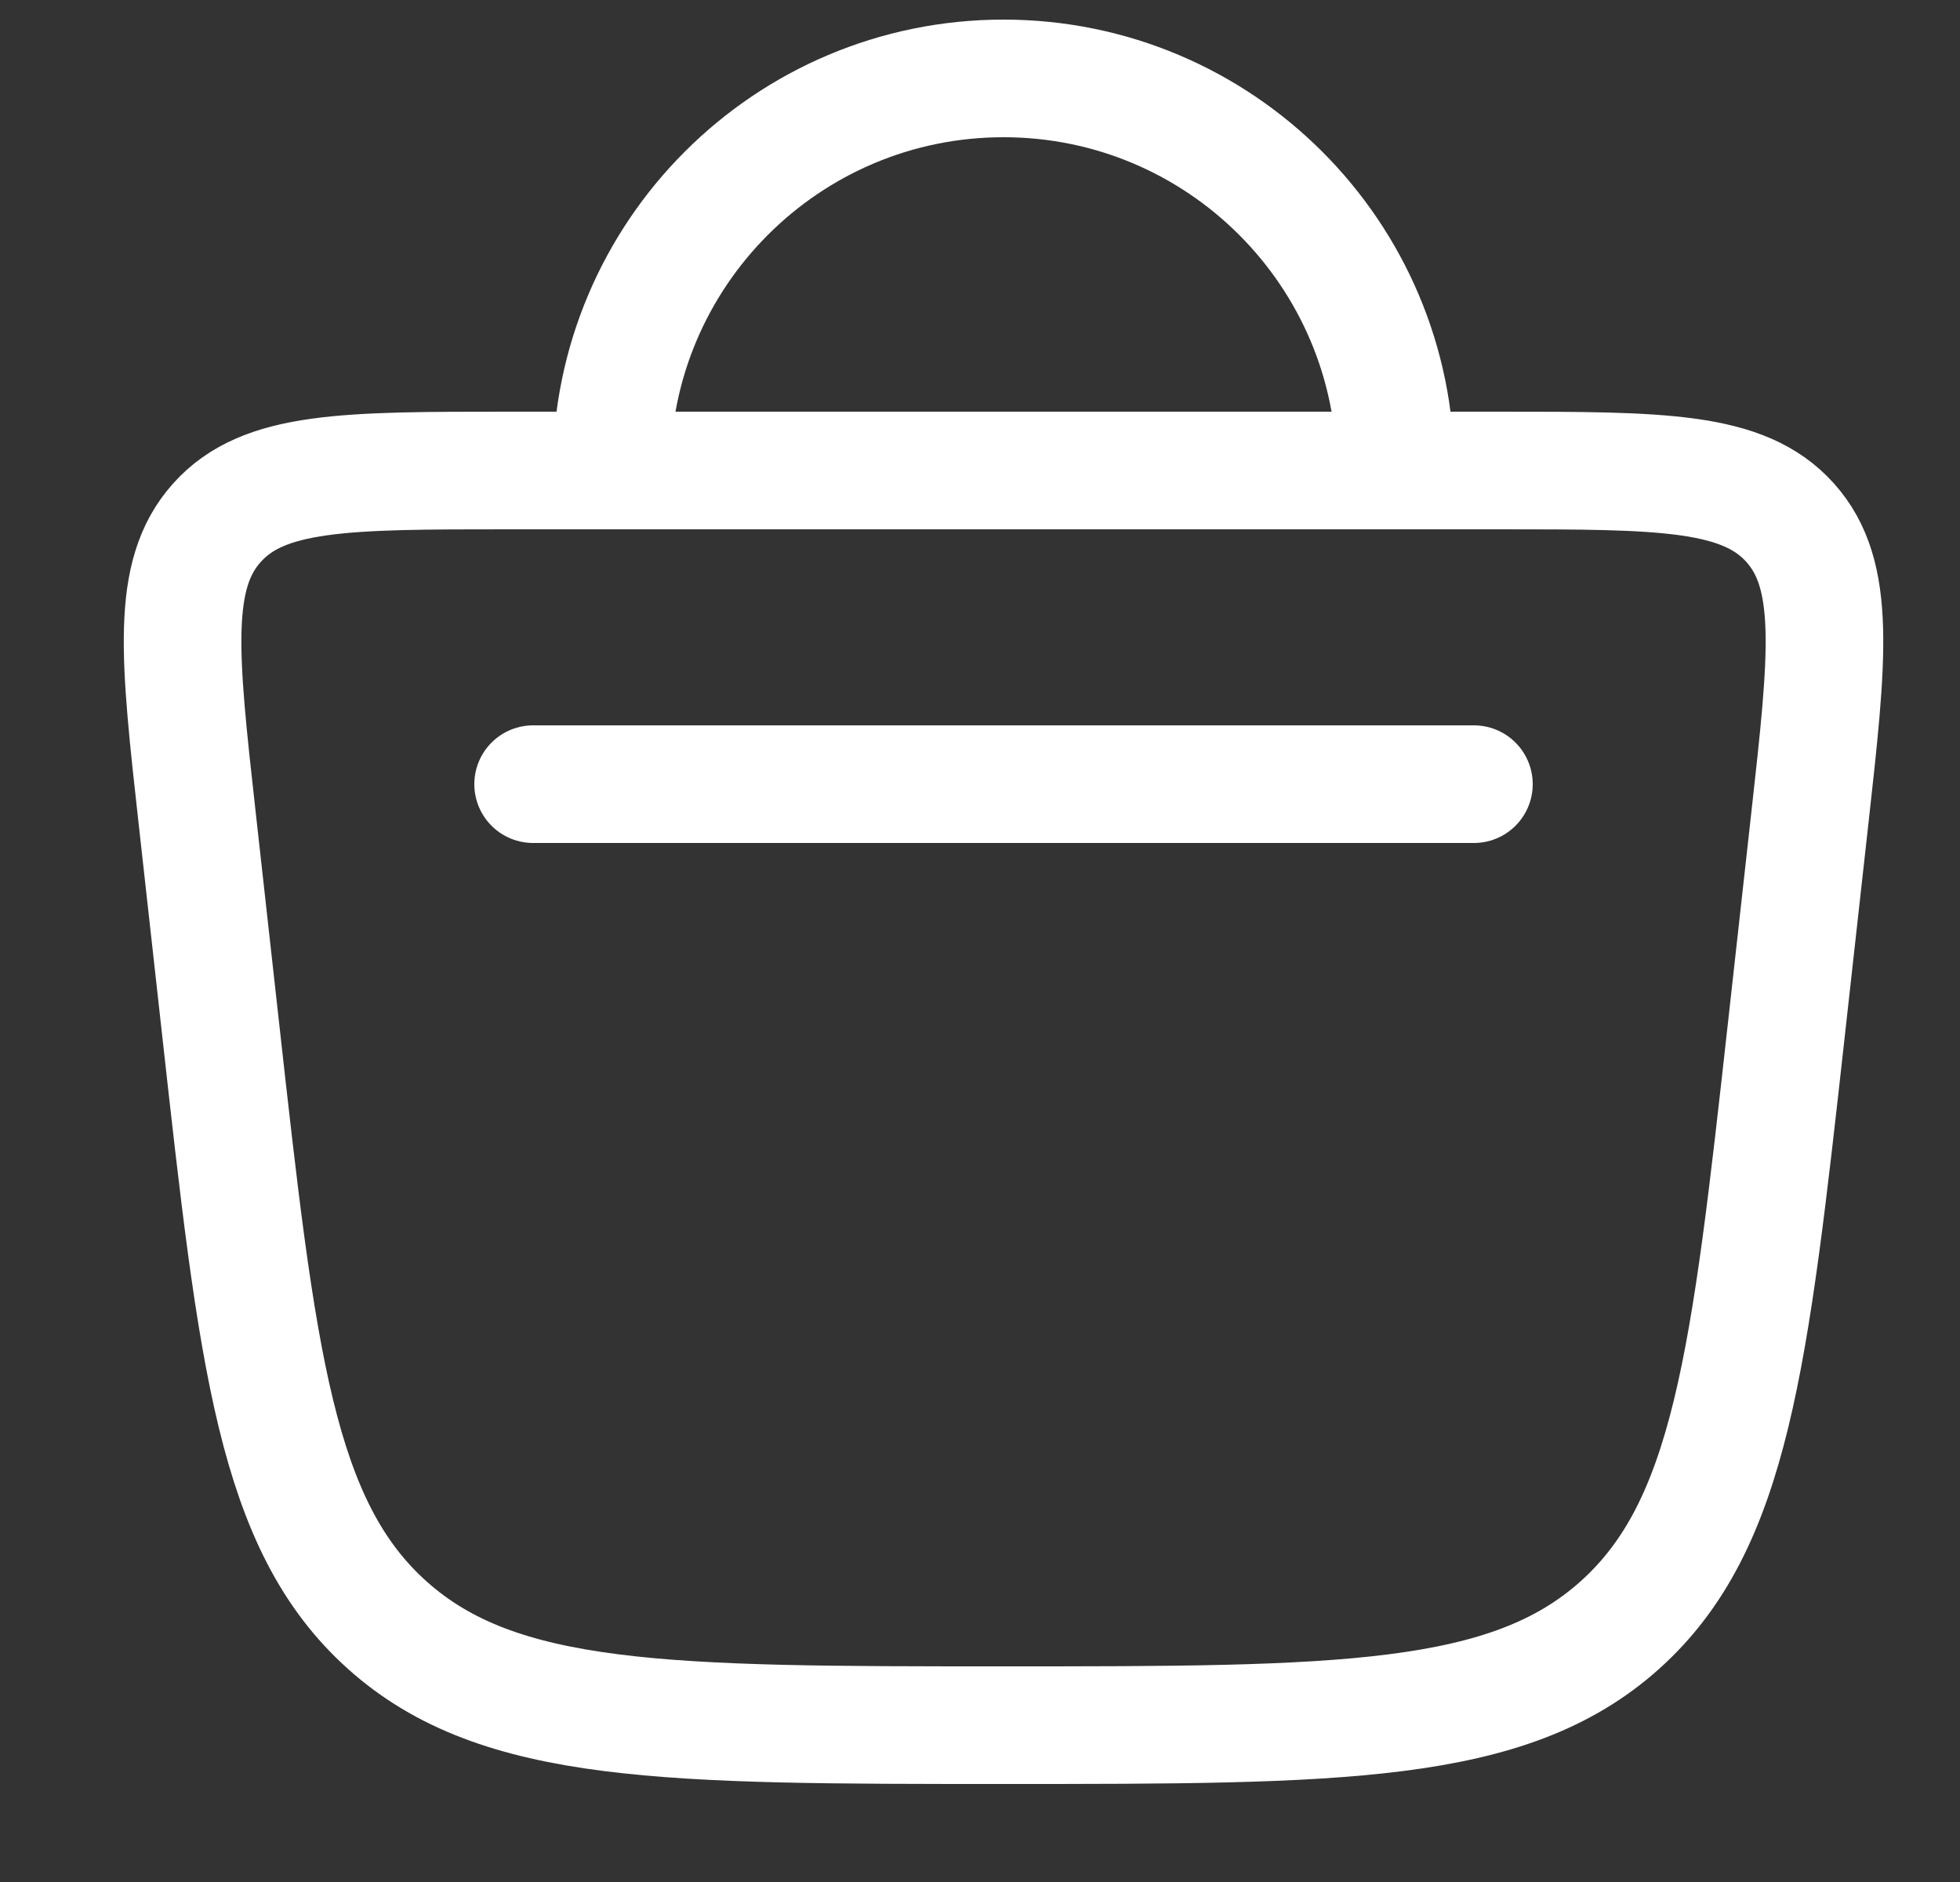 <svg width="25" height="24" viewBox="0 0 25 24" fill="none" xmlns="http://www.w3.org/2000/svg">
<rect x="0" y="0" width="25" height="24" fill="#333333" stroke="none"/>
<g clip-path="url(#clip0_67_1209)">
<path d="M17.8 6C17.8 3.239 15.561 1 12.8 1C10.039 1 7.8 3.239 7.8 6M17.8 6H19.109C21.194 6 22.237 6 22.834 6.666C23.43 7.332 23.315 8.369 23.084 10.442L22.788 13.104C22.318 17.336 22.083 19.451 20.659 20.726C19.236 22 17.09 22 12.8 22C8.51 22 6.364 22 4.941 20.726C3.517 19.451 3.282 17.336 2.812 13.104L2.516 10.442C2.285 8.369 2.17 7.332 2.767 6.666C3.363 6 4.406 6 6.491 6H7.8M17.8 6H7.8M18.8 10H6.8" stroke="white" stroke-width="1.5" stroke-linecap="round"/>
</g>
<defs>
<clipPath id="clip0_67_1209">
<rect width="24" height="24" fill="white" transform="translate(0.8)"/>
</clipPath>
</defs>
</svg>
